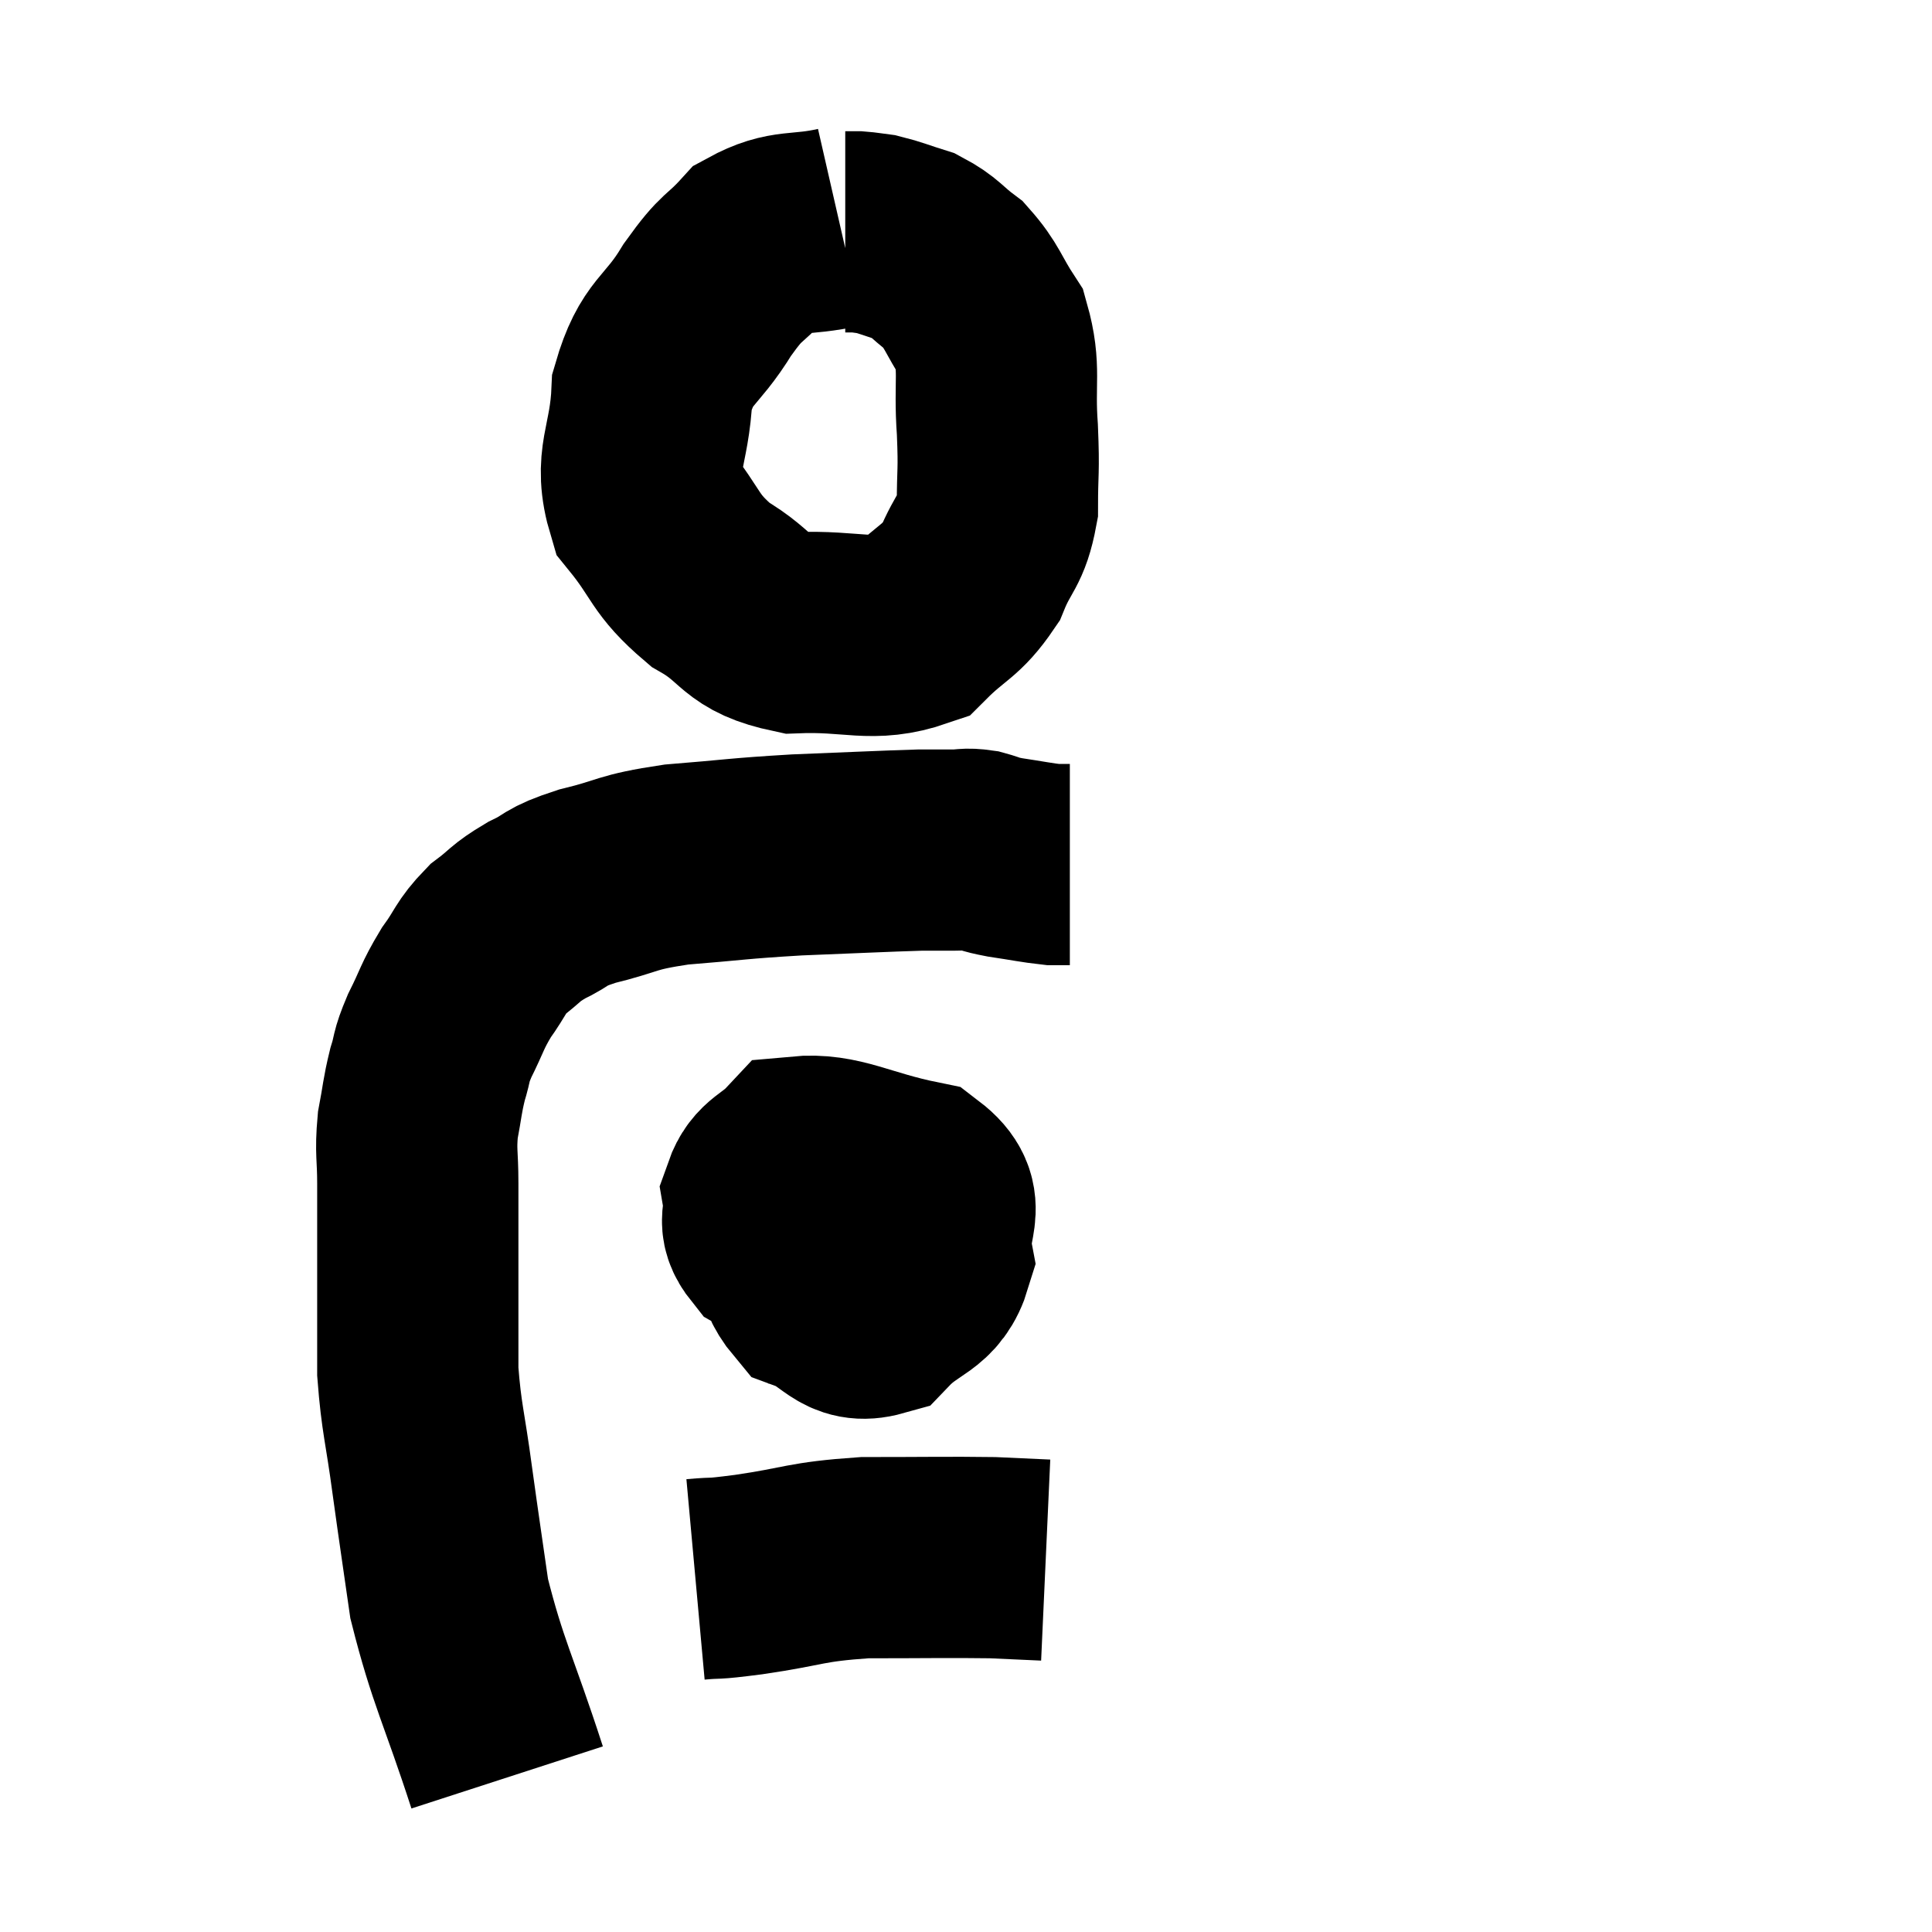 <svg width="48" height="48" viewBox="0 0 48 48" xmlns="http://www.w3.org/2000/svg"><path d="M 12.6 44.16 C 11.88 41.94, 11.625 41.565, 11.16 39.72 C 10.95 38.25, 10.935 38.19, 10.74 36.78 C 10.56 35.43, 10.47 35.25, 10.38 34.08 C 10.38 33.09, 10.38 33.27, 10.38 32.1 C 10.38 30.75, 10.38 30.435, 10.38 29.4 C 10.38 28.68, 10.32 28.635, 10.38 27.96 C 10.5 27.33, 10.485 27.255, 10.62 26.7 C 10.77 26.22, 10.68 26.31, 10.92 25.74 C 11.25 25.08, 11.22 25.02, 11.58 24.42 C 11.97 23.88, 11.925 23.79, 12.36 23.34 C 12.84 22.98, 12.765 22.95, 13.32 22.62 C 13.95 22.32, 13.71 22.305, 14.58 22.02 C 15.69 21.75, 15.495 21.675, 16.8 21.48 C 18.3 21.36, 18.285 21.33, 19.8 21.24 C 21.33 21.18, 21.885 21.15, 22.86 21.12 C 23.28 21.12, 23.34 21.12, 23.7 21.12 C 24 21.12, 23.985 21.075, 24.3 21.12 C 24.63 21.21, 24.495 21.21, 24.96 21.3 C 25.56 21.39, 25.755 21.435, 26.16 21.48 C 26.37 21.48, 26.475 21.48, 26.58 21.48 L 26.58 21.48" fill="none" stroke="black" stroke-width="5"></path><path d="M 20.88 5.64 C 19.83 5.88, 19.605 5.67, 18.78 6.12 C 18.18 6.78, 18.225 6.54, 17.58 7.44 C 16.89 8.58, 16.575 8.43, 16.2 9.72 C 16.14 11.16, 15.72 11.4, 16.08 12.6 C 16.86 13.56, 16.725 13.74, 17.64 14.52 C 18.69 15.12, 18.465 15.45, 19.74 15.72 C 21.24 15.66, 21.645 15.975, 22.74 15.6 C 23.43 14.91, 23.61 14.97, 24.12 14.22 C 24.45 13.41, 24.615 13.485, 24.78 12.6 C 24.78 11.64, 24.825 11.775, 24.78 10.68 C 24.69 9.45, 24.87 9.18, 24.6 8.22 C 24.15 7.53, 24.165 7.365, 23.7 6.84 C 23.22 6.48, 23.22 6.375, 22.74 6.12 C 22.26 5.97, 22.14 5.91, 21.78 5.82 C 21.54 5.79, 21.495 5.775, 21.3 5.76 L 21 5.76" fill="none" stroke="black" stroke-width="5"></path><path d="M 20.16 29.28 C 19.89 29.7, 19.62 29.415, 19.62 30.12 C 19.89 31.11, 19.62 31.455, 20.16 32.1 C 20.97 32.4, 21.03 32.91, 21.78 32.7 C 22.47 31.98, 22.905 32.1, 23.16 31.26 C 22.98 30.3, 23.625 29.97, 22.8 29.34 C 21.33 29.04, 20.82 28.65, 19.86 28.74 C 19.41 29.22, 19.14 29.19, 18.96 29.7 C 19.05 30.24, 18.78 30.33, 19.14 30.78 C 19.77 31.14, 19.92 31.635, 20.4 31.5 C 20.73 30.87, 20.895 30.63, 21.06 30.24 C 21.06 30.09, 21.09 30.045, 21.06 29.94 C 21 29.88, 21.015 29.505, 20.94 29.82 C 20.85 30.51, 20.625 30.54, 20.76 31.2 C 21.12 31.83, 21.03 32.265, 21.48 32.46 C 22.02 32.22, 22.23 32.49, 22.56 31.98 C 22.68 31.2, 22.755 30.93, 22.8 30.42 C 22.77 30.18, 23.13 30.075, 22.74 29.94 C 21.99 29.91, 21.84 29.55, 21.24 29.88 C 20.79 30.57, 20.565 30.735, 20.34 31.26 C 20.34 31.62, 20.175 31.785, 20.34 31.98 L 21 32.04" fill="none" stroke="black" stroke-width="5"></path><path d="M 17.28 39.24 C 17.94 39.18, 17.55 39.255, 18.6 39.12 C 20.04 38.91, 19.965 38.805, 21.48 38.7 C 23.07 38.7, 23.535 38.685, 24.66 38.7 C 25.32 38.73, 25.65 38.745, 25.98 38.76 L 25.98 38.76" fill="none" stroke="black" stroke-width="5"></path></svg>